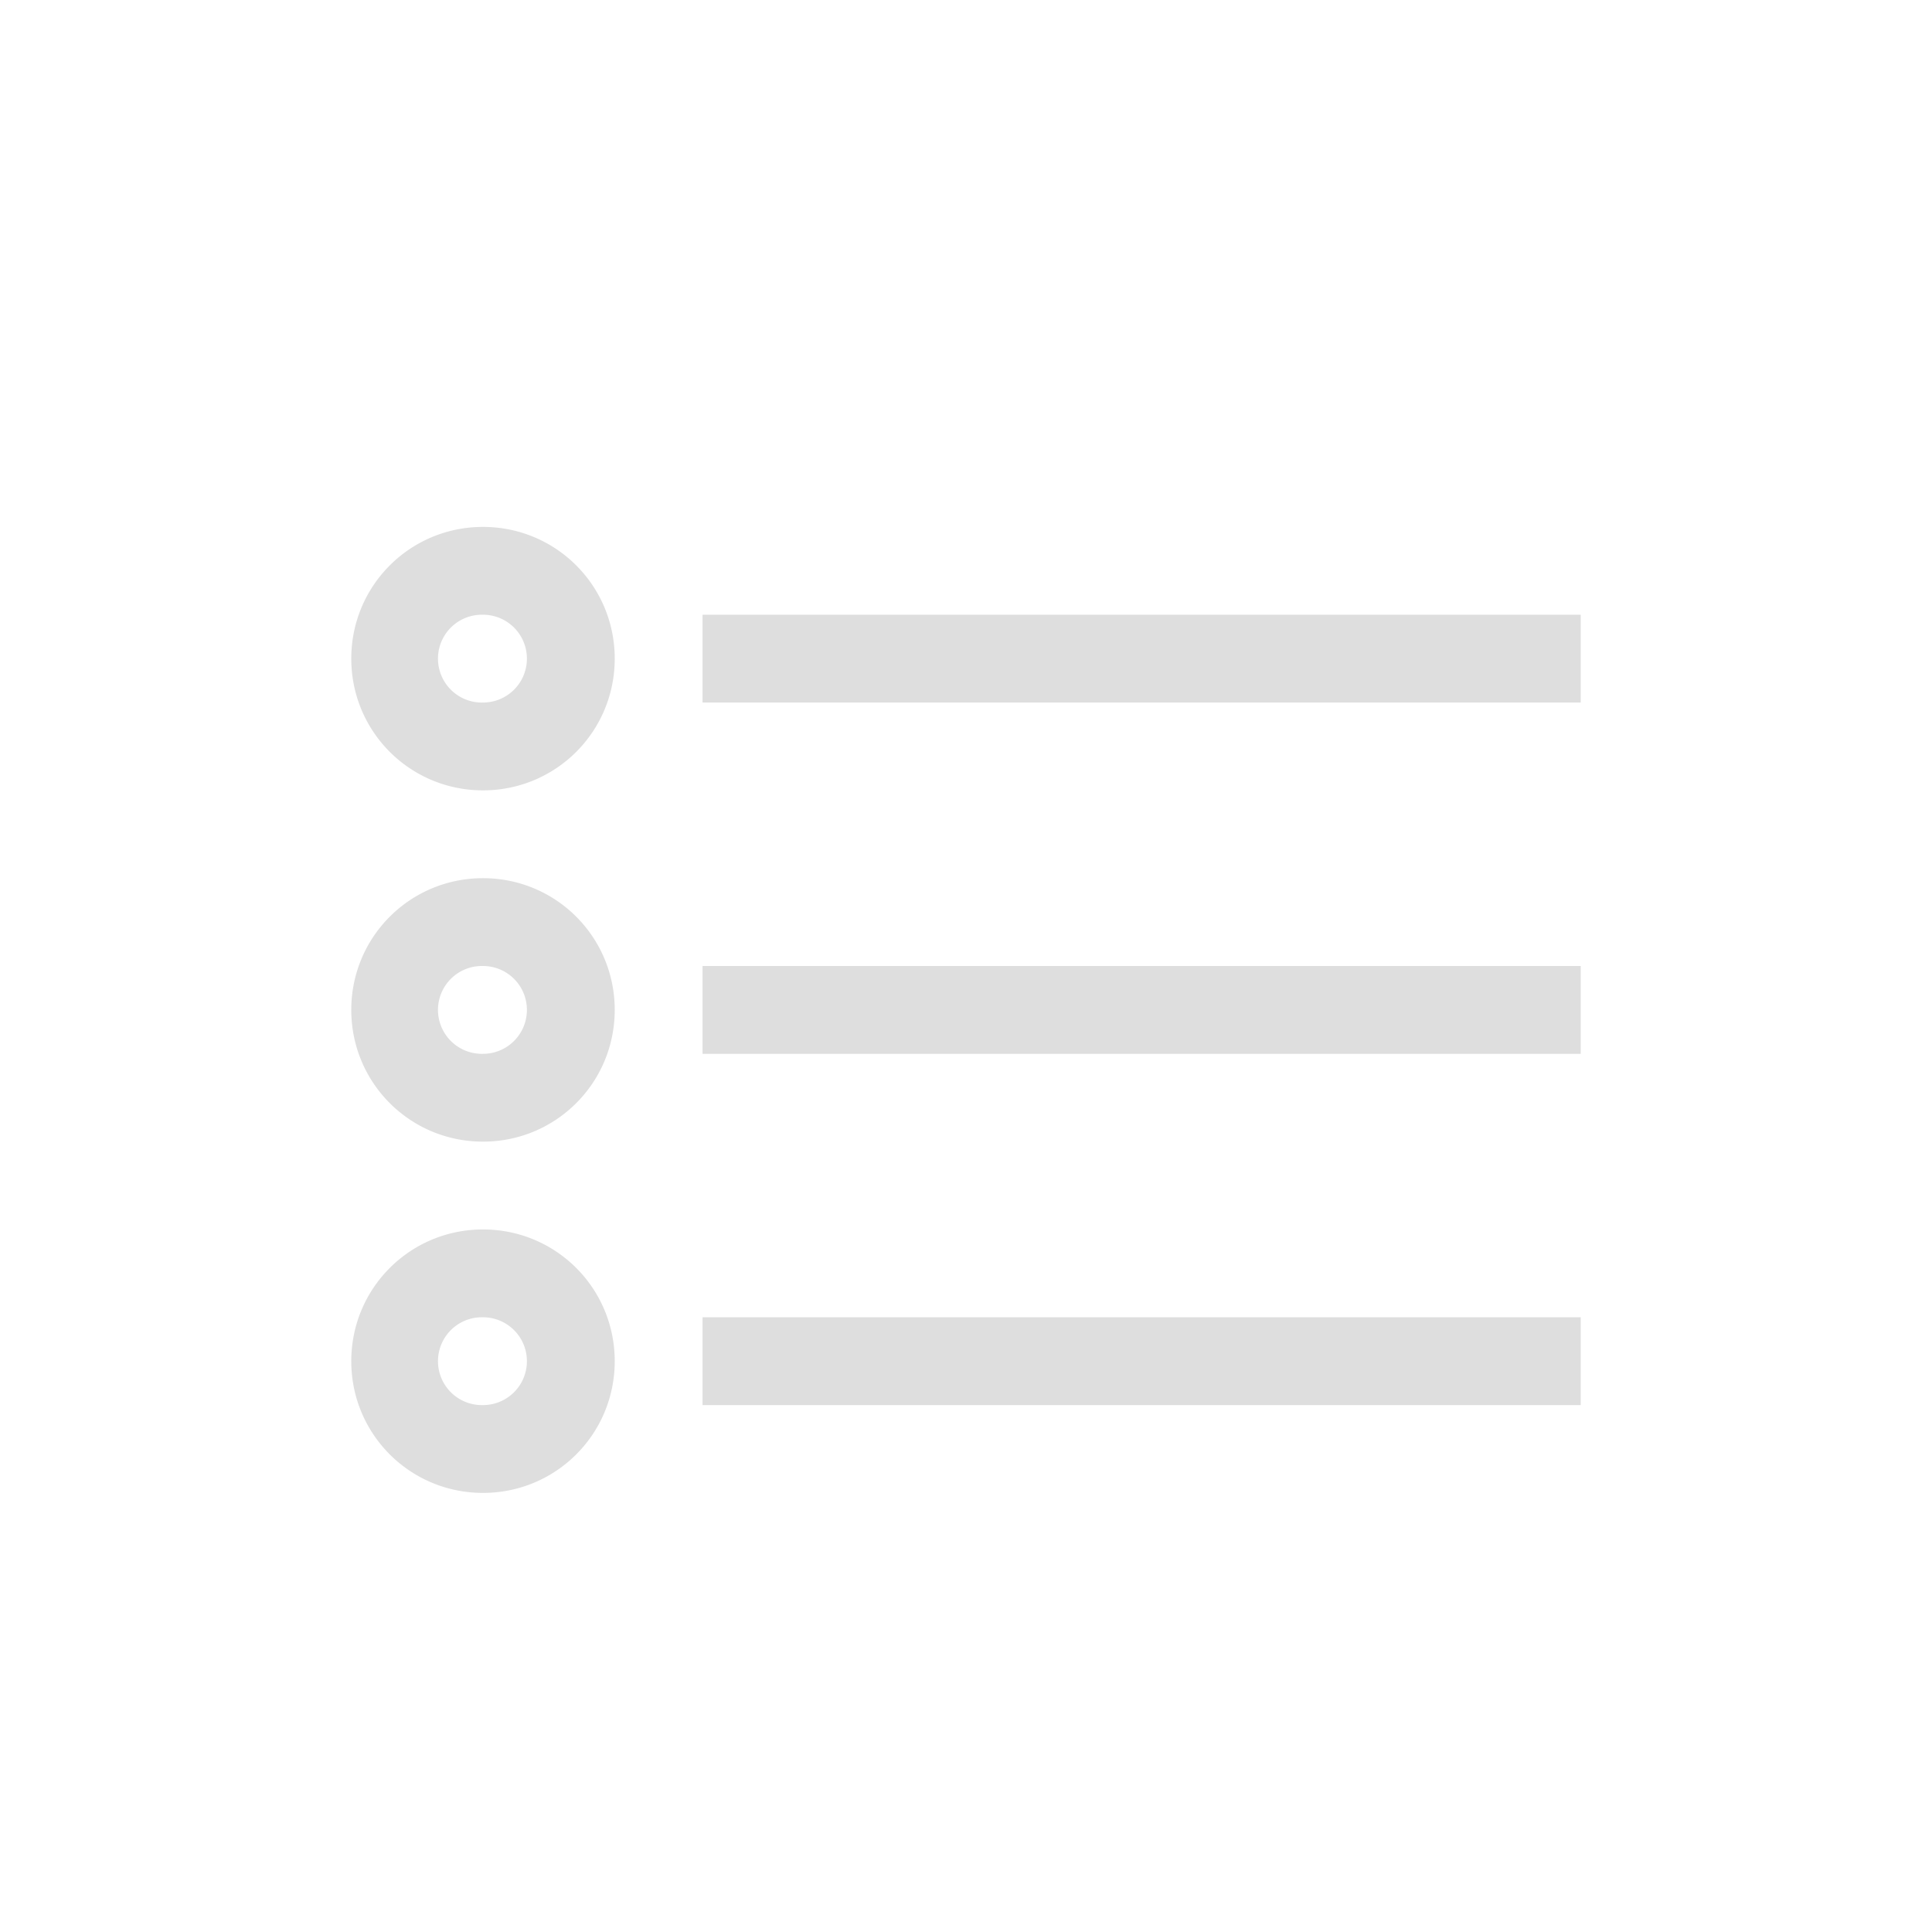 <svg xmlns="http://www.w3.org/2000/svg" width="16" height="16" viewBox="-3 -3 22 22">
<style id="current-color-scheme" type="text/css">
.ColorScheme-Contrast{color:#dedede}
</style>
<path d="M2.5 3C1.669 3 1 3.669 1 4.5S1.669 6 2.5 6 4 5.331 4 4.5 3.331 3 2.5 3m-.025 1H2.5a.499.499 0 1 1 0 1 .5.5 0 0 1-.025-1M5 4h10v1H5zM2.5 7C1.669 7 1 7.669 1 8.5S1.669 10 2.5 10 4 9.331 4 8.5 3.331 7 2.5 7m-.025 1H2.5a.499.499 0 1 1 0 1 .5.5 0 0 1-.025-1M5 8h10v1H5zm-2.5 3c-.831 0-1.5.669-1.5 1.5S1.669 14 2.5 14 4 13.331 4 12.5 3.331 11 2.5 11m-.025 1H2.5a.499.499 0 1 1 0 1 .5.5 0 0 1-.025-1M5 12h10v1H5z" class="ColorScheme-Contrast" style="fill:currentColor"/>
</svg>
